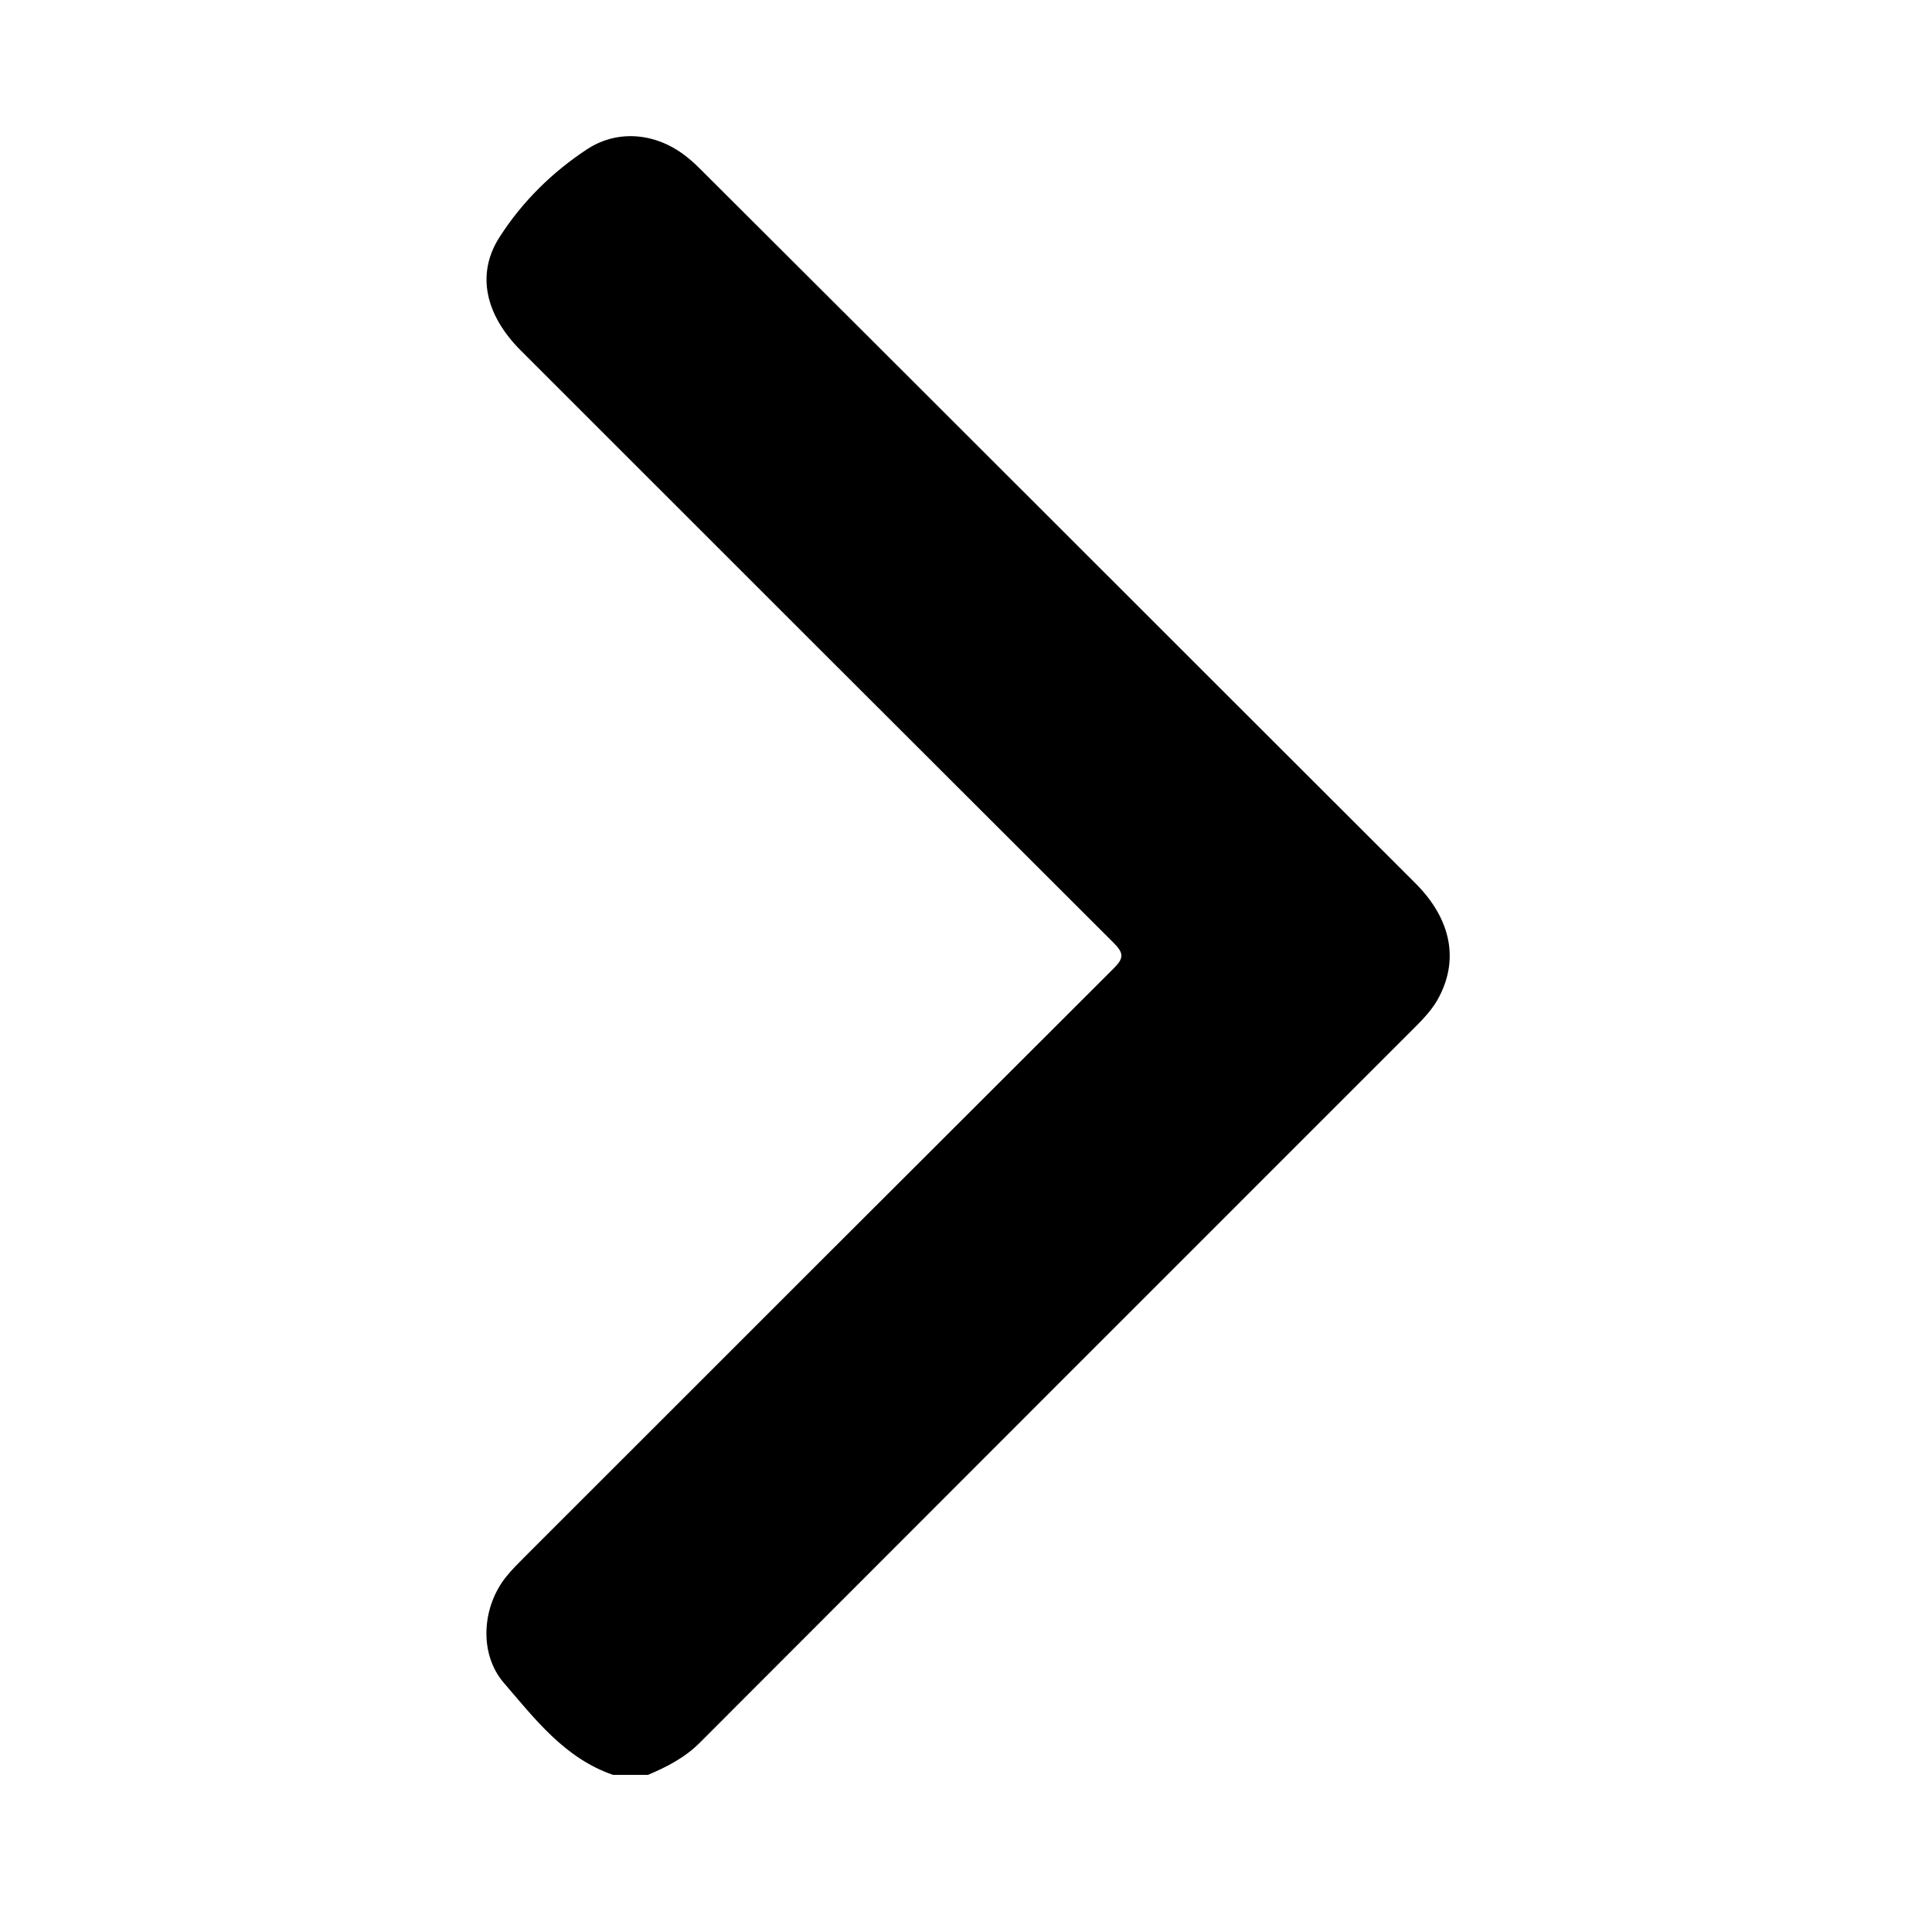 <?xml version="1.0" encoding="utf-8"?>
<!-- Generator: Adobe Illustrator 24.3.0, SVG Export Plug-In . SVG Version: 6.00 Build 0)  -->
<svg version="1.1" id="Capa_1" xmlns="http://www.w3.org/2000/svg" xmlns:xlink="http://www.w3.org/1999/xlink" x="0px" y="0px"
	 viewBox="0 0 463 457" style="enable-background:new 0 0 463 457;" xml:space="preserve">
<path d="M146.9,425.4c-11.6-4-18.7-13.4-26.2-22.1c-6-7-5.2-18.3,0.7-25.5c1.3-1.6,2.7-3,4.2-4.5c47.1-47.1,94.2-94.2,141.3-141.2
	c2.4-2.4,2.5-3.6,0-6.1c-47.4-47.3-94.8-94.7-142.1-142c-8.5-8.5-10.8-18.4-5-27.3c5.4-8.4,12.6-15.5,21-21c7.6-4.9,16.9-3.7,23.9,2
	c1.3,1,2.5,2.2,3.7,3.4c56.9,56.7,113.8,113.7,170.8,170.6c8.7,8.7,10.6,18.7,5.2,28.1c-1.3,2.2-3,4.1-4.8,5.9
	C282.3,303,225,360.3,167.7,417.7c-3.6,3.6-7.9,5.8-12.4,7.7C152.5,425.4,149.7,425.4,146.9,425.4z"/>
</svg>
